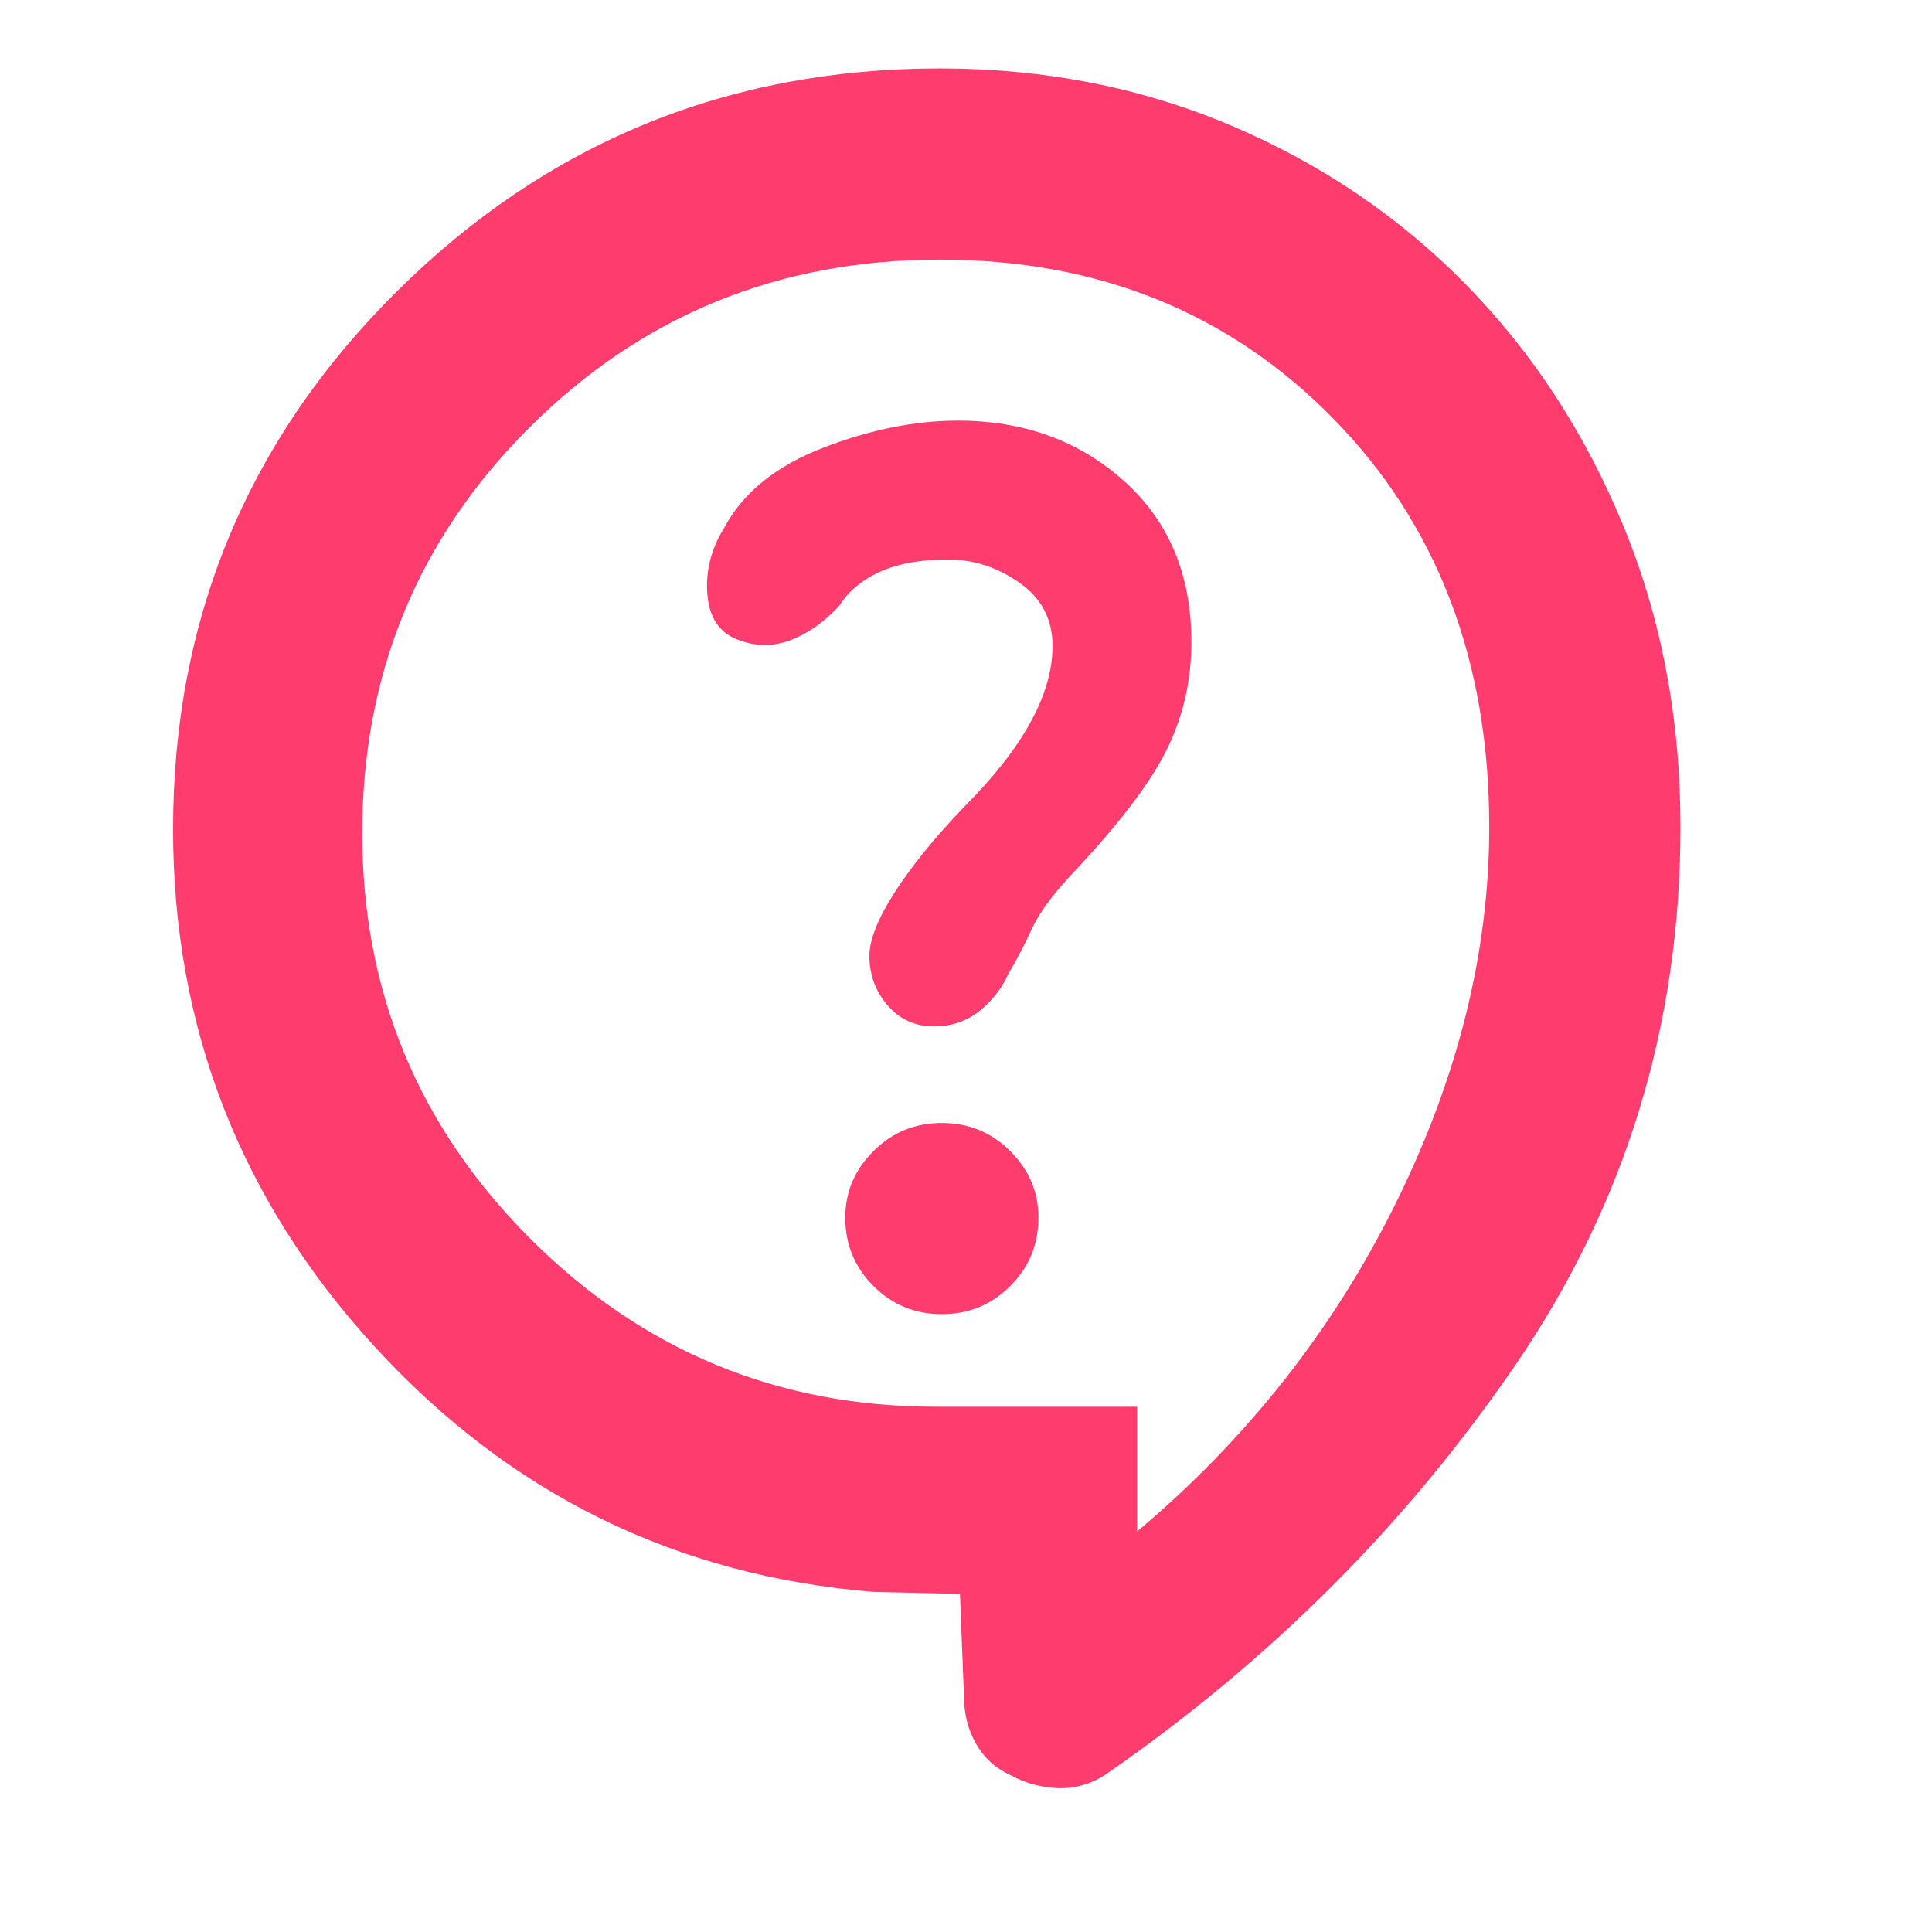 <svg xmlns="http://www.w3.org/2000/svg" height="48" viewBox="0 -960 960 960" width="48"><path fill="rgb(255, 60, 110)" d="m477-168-43-1q-147-12-247.5-121.5T86-548q0-157 111.5-267.5T467-926q78 0 145 28.5t116.5 79Q778-768 806.5-699T835-549q0 147-81.5 266.5T549-78q-11 7-23.5 6.5T502-78q-11-5-17-15.5t-6-23.5l-2-51Zm88-31q82-69 128.5-163T740-549q0-124-77.5-203T467-831q-120 0-203.5 83T180-546q0 118 83.5 201.5T465-261h100v62Zm-97-108q20 0 34-14t14-34q0-19-14-33t-34-14q-20 0-34 14t-14 33q0 20 14 34t34 14ZM367-642q13 5 26 0t24-17q7-11 20.5-17t33.5-6q19 0 35.5 11.5T523-639q0 18-11 38t-33 42q-22 23-34.5 42.5T432-485q0 14 9 24.5t23 10.5q13 0 22.5-7.5T501-476q6-10 11.5-22t19.5-27q35-37 47.5-62t12.5-54q0-50-33.5-80T476-751q-32 0-67 13.5T360-698q-10 16-8.5 33.5T367-642Zm93 127Z"/></svg>